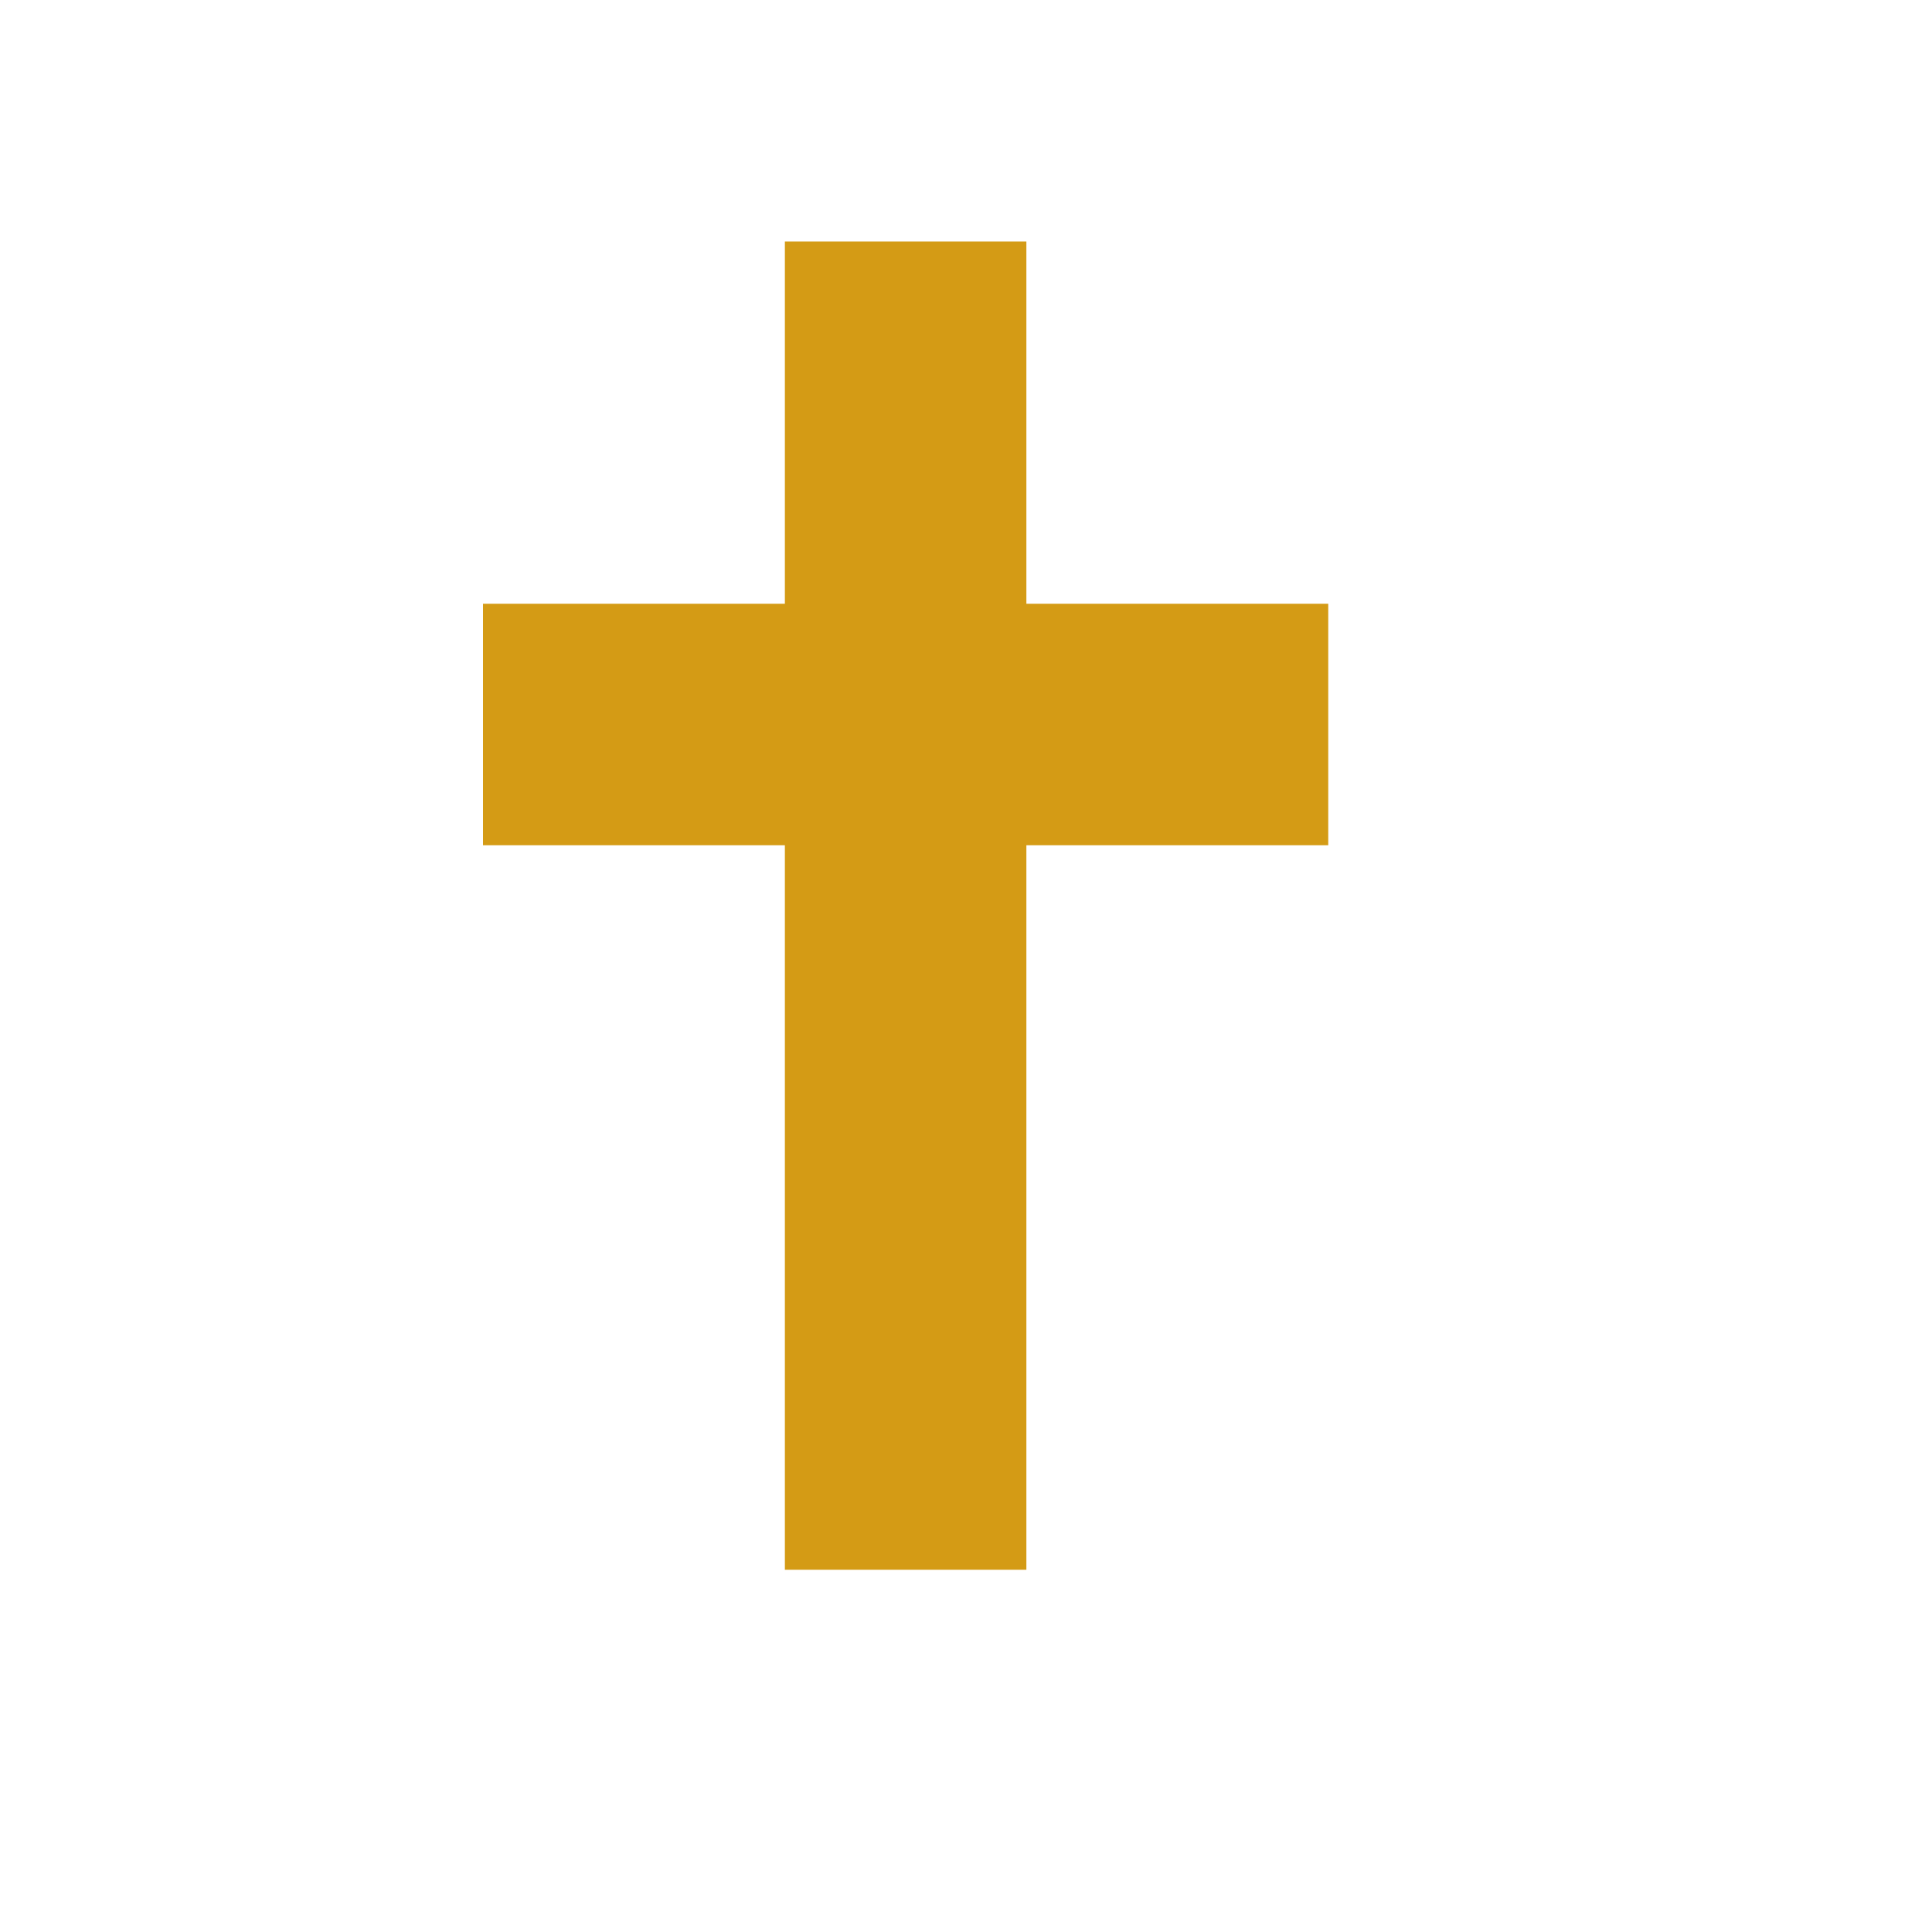 <svg xmlns="http://www.w3.org/2000/svg" viewBox="0 0 16 16" height="16" width="16"><title>religious-christian-11.svg</title><rect fill="none" x="0" y="0" width="16" height="16"></rect><path fill="#d49b15" transform="translate(2 2)" d="M4.5,0v3H2v2h2.5v6h2V5H9V3H6.5V0H4.5z"></path></svg>